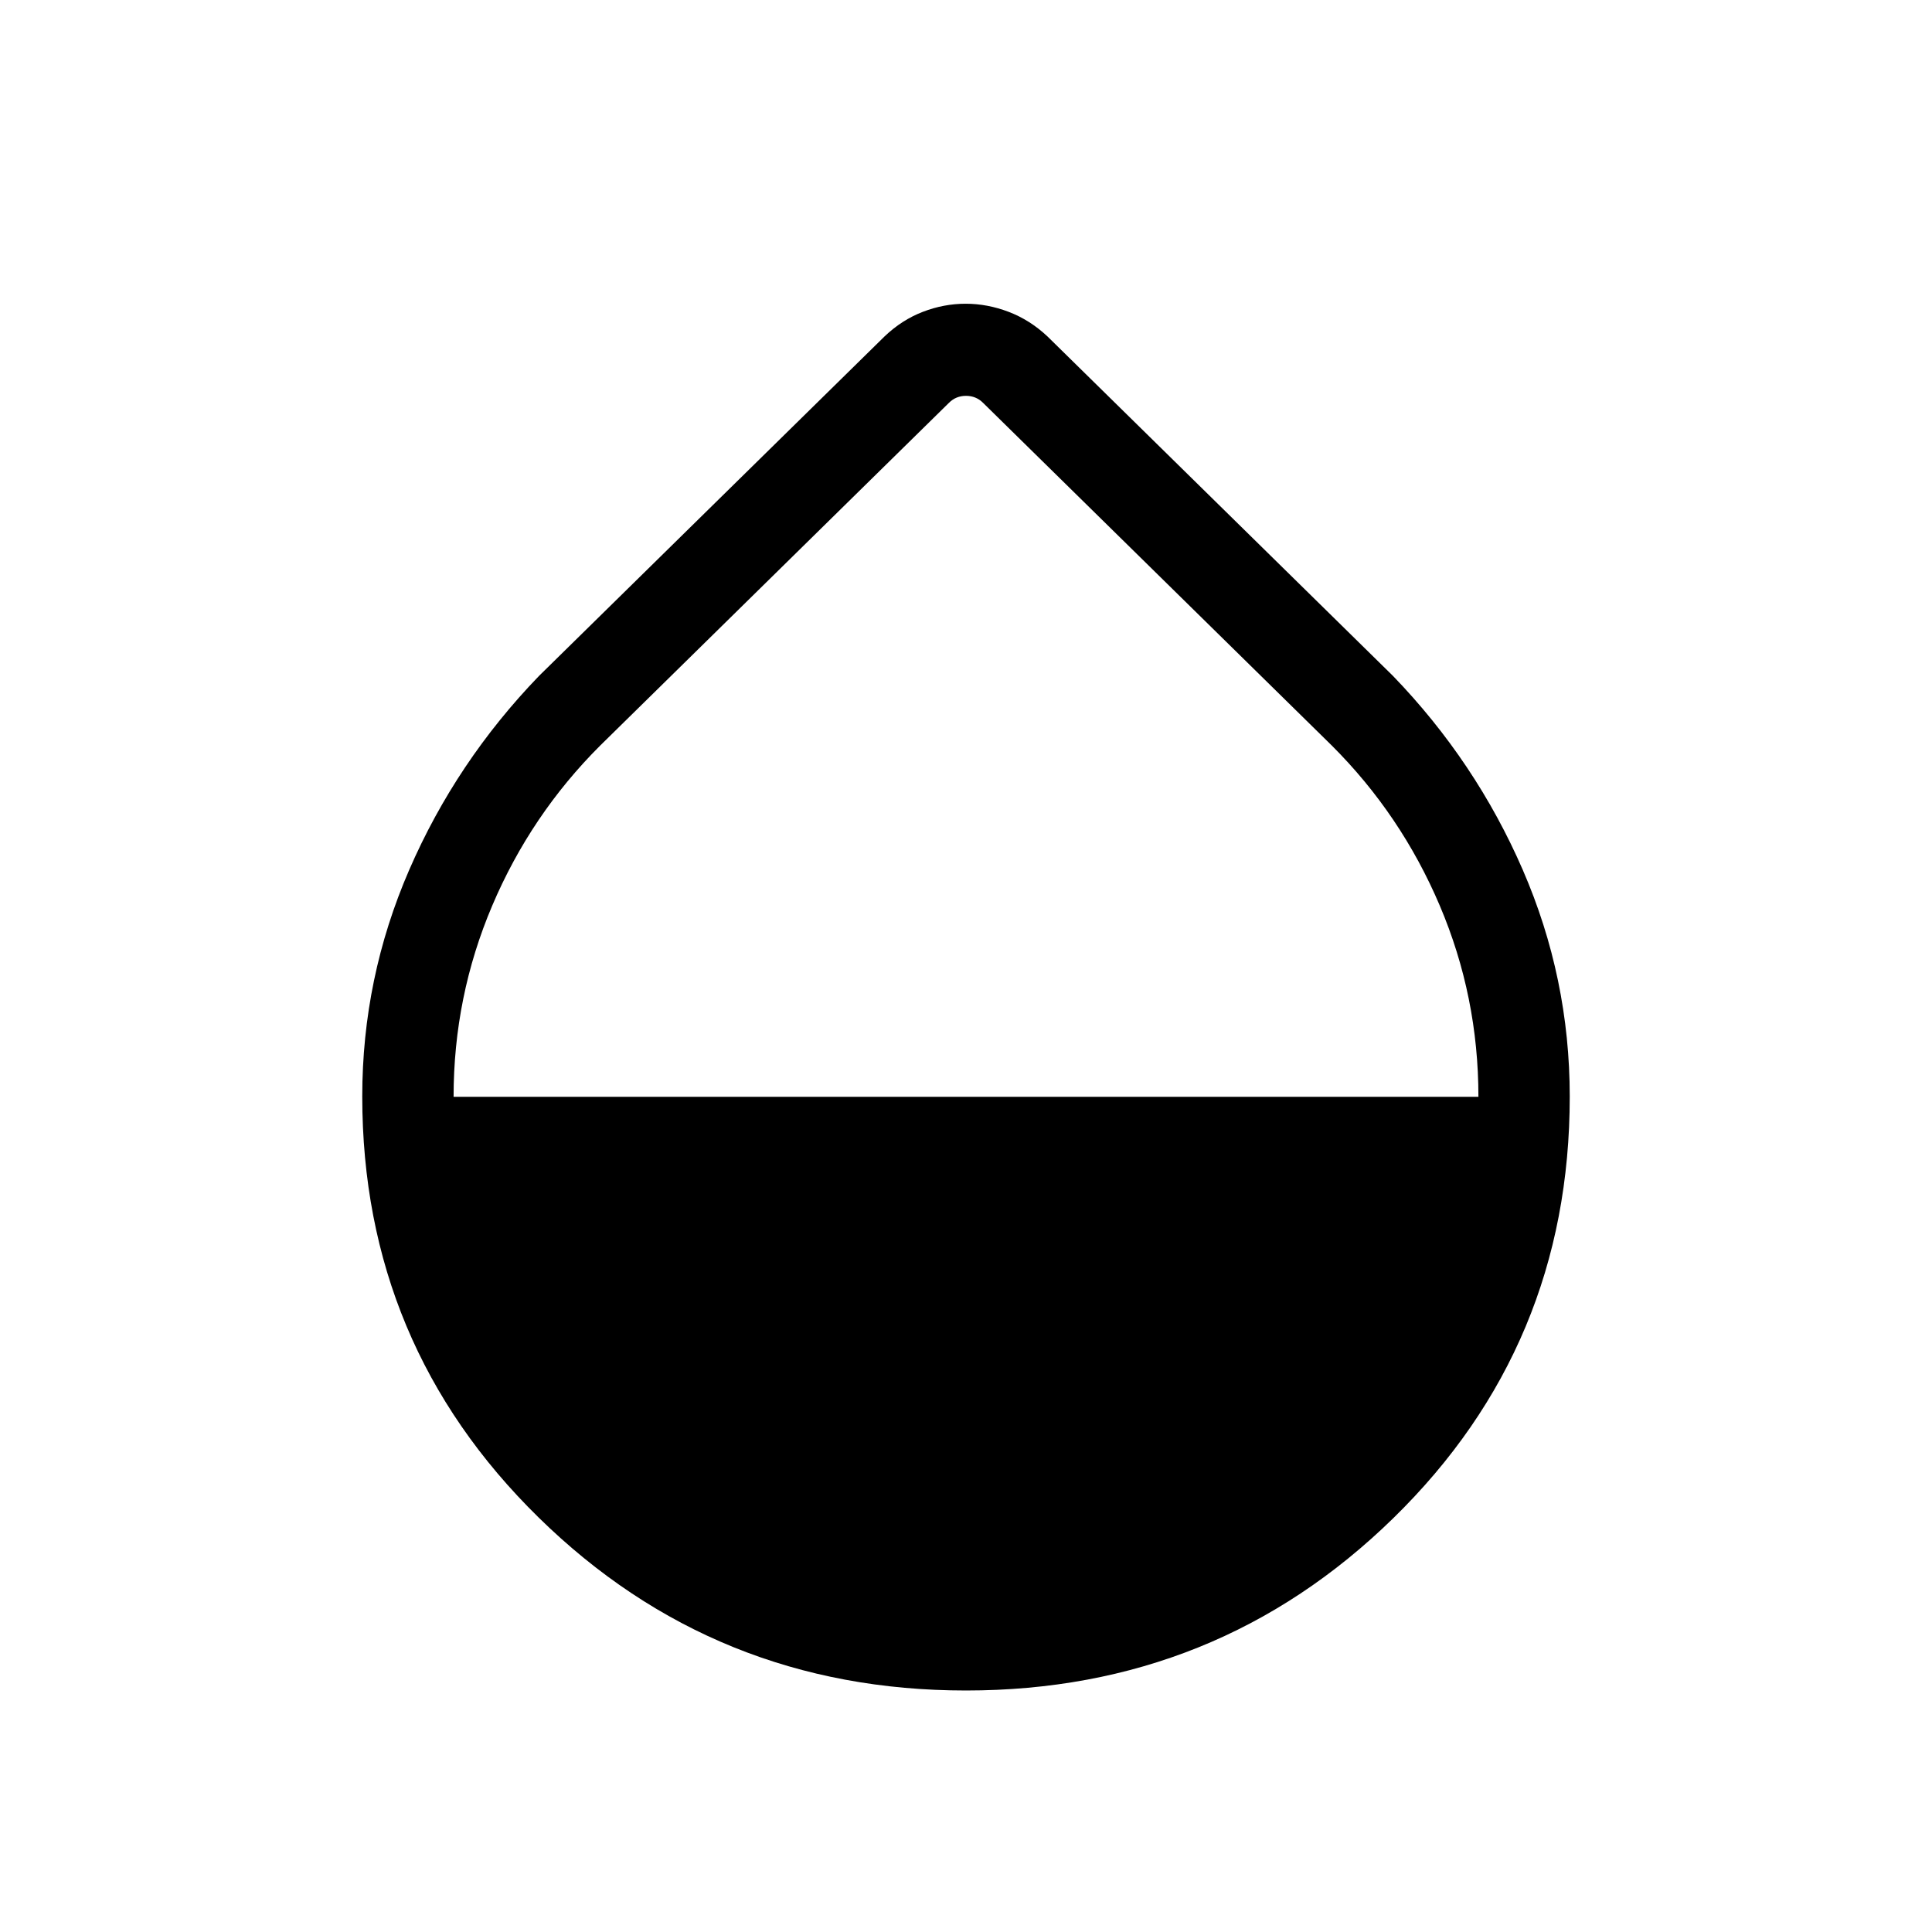 <svg xmlns="http://www.w3.org/2000/svg" width="48" height="48" viewBox="0 -960 960 960"><path d="M480-120.001q-124.687 0-212.343-85.939-87.656-85.939-87.656-209.242 0-58.862 23.347-112.609 23.346-53.746 64.499-96.362l171.692-168.691q8.556-8.181 19.006-12.206 10.45-4.025 21.26-4.025 10.81 0 21.375 4.025t19.281 12.206l171.692 168.691q41.153 42.616 64.499 96.378 23.347 53.762 23.347 112.666 0 123.808-87.656 209.458-87.656 85.65-212.343 85.65ZM225.385-415h509.23q0-49.846-19.203-95.008-19.204-45.161-53.643-79.53L488.462-759.845Q485-763.307 480-763.307t-8.462 3.462L298.231-589.538q-34.439 34.354-53.643 79.539-19.203 45.185-19.203 94.999Z"/></svg>